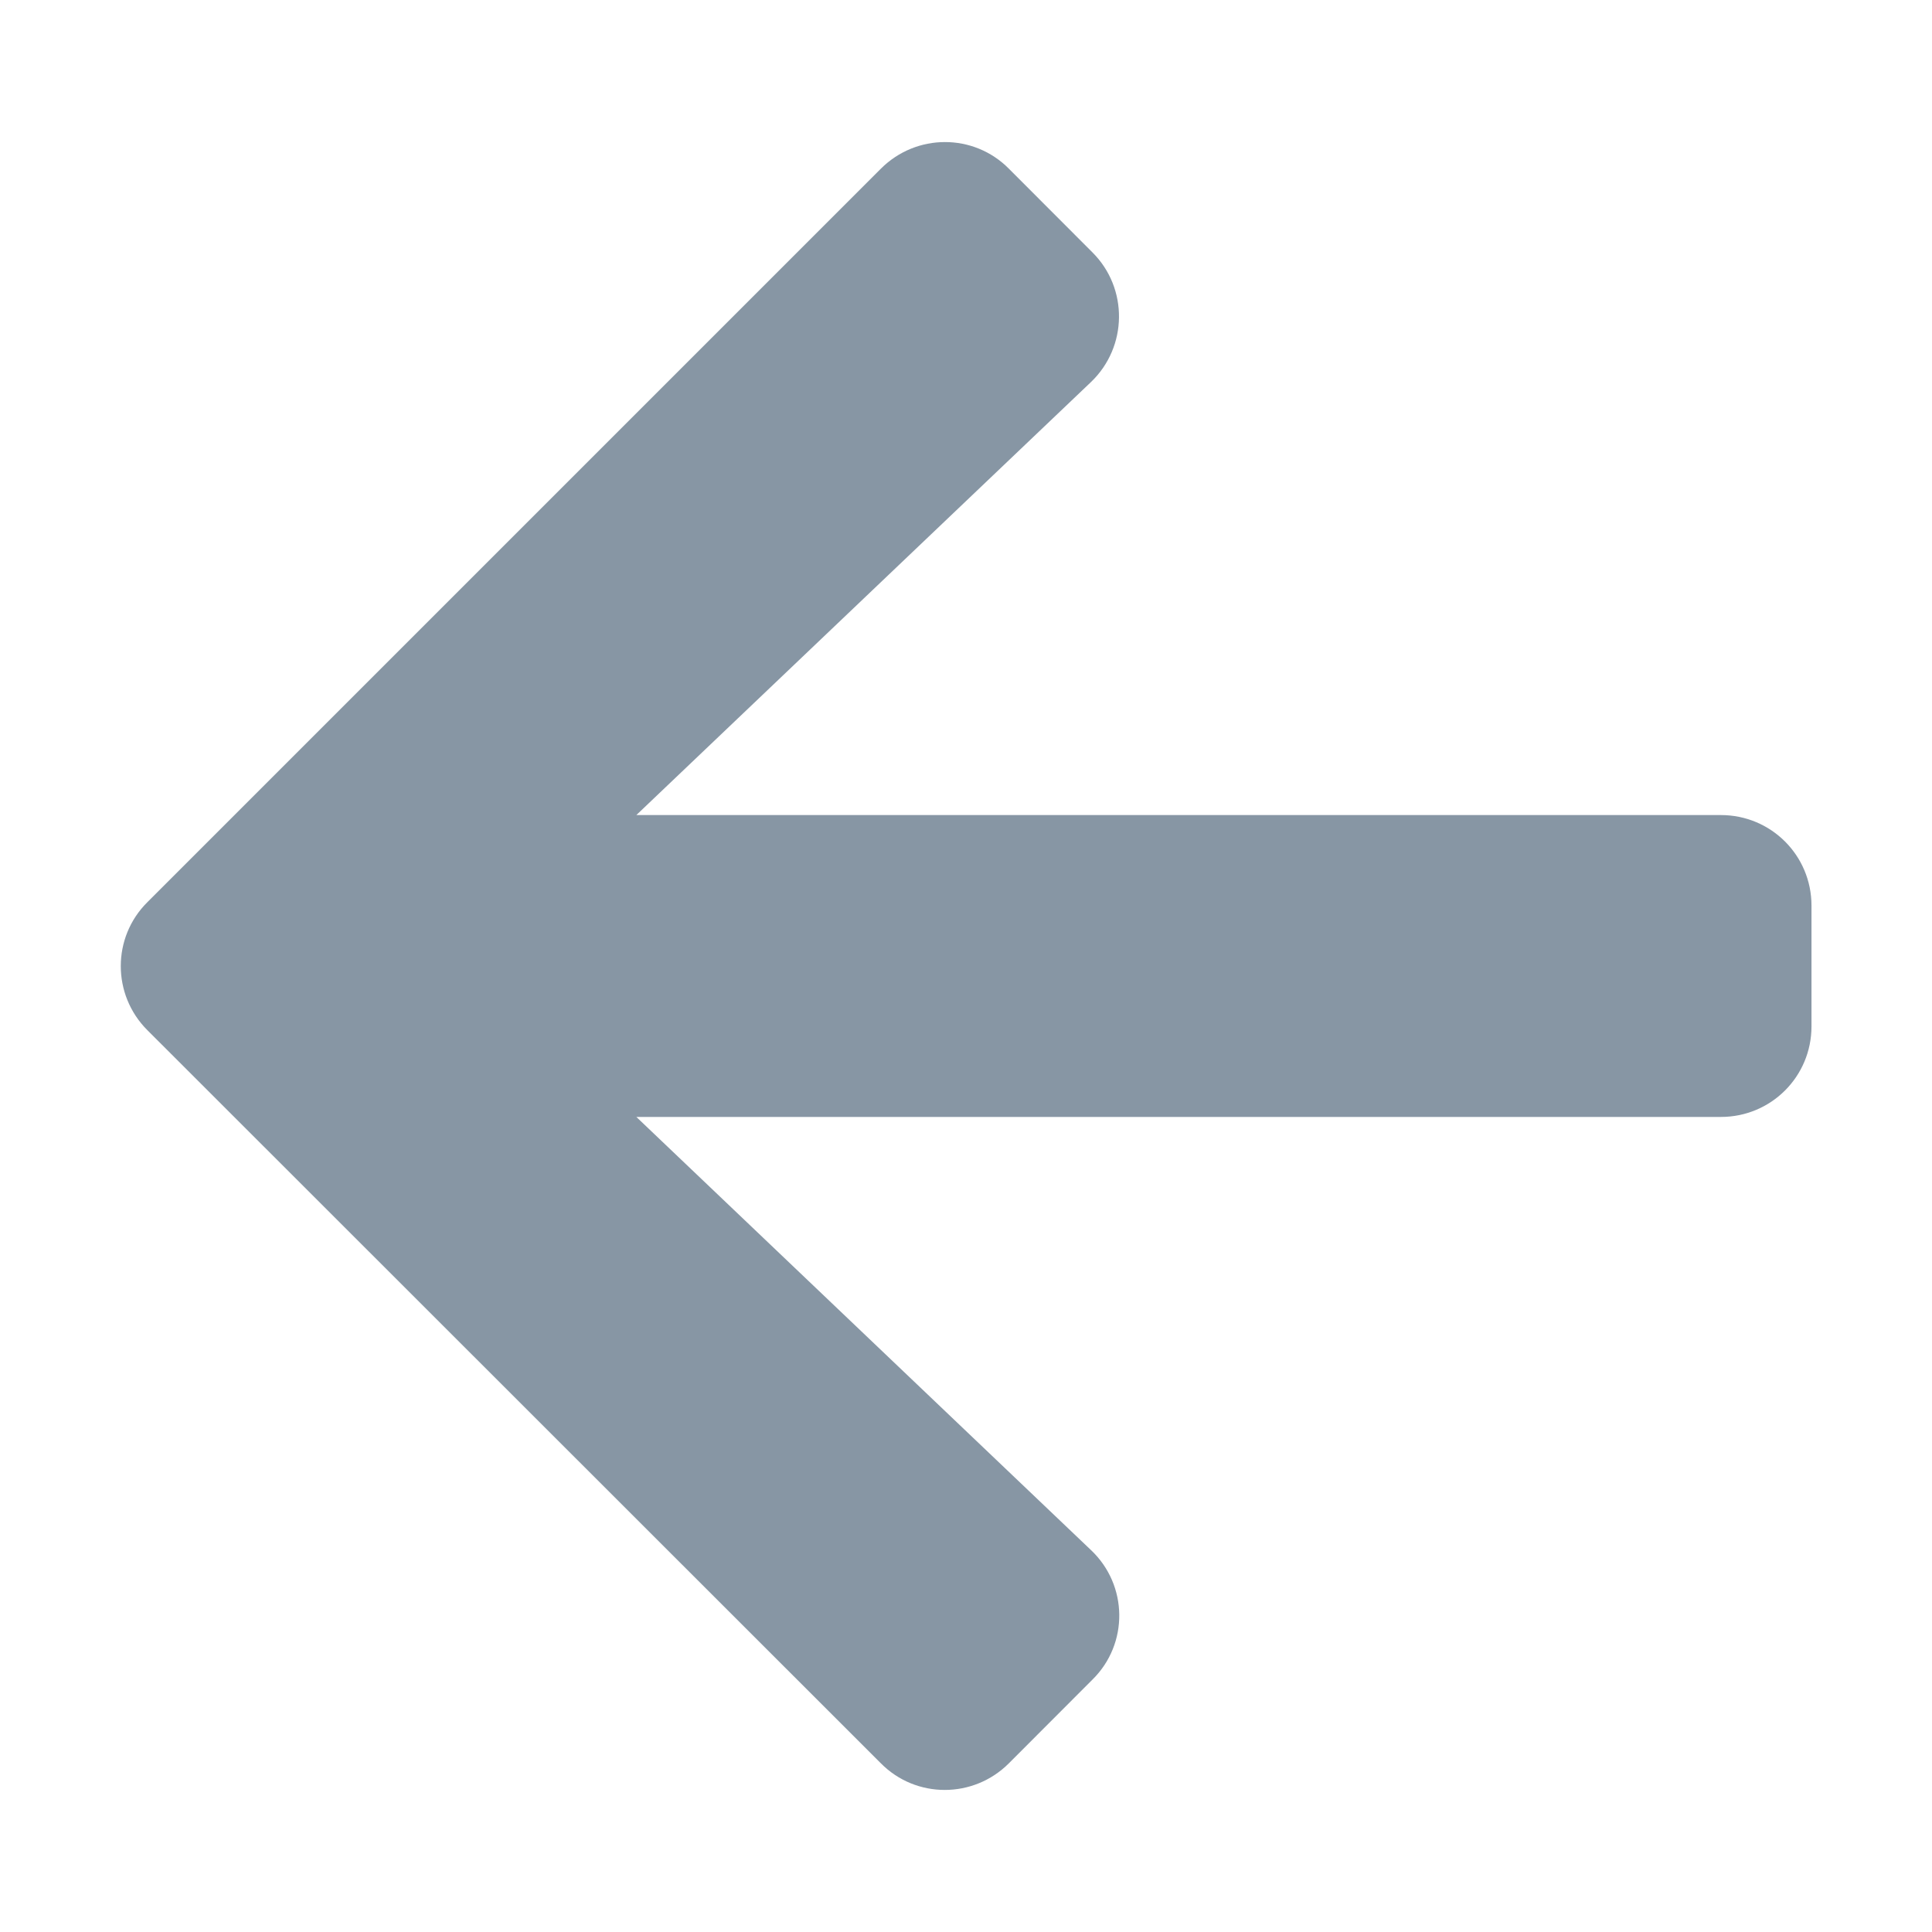 <svg width="16" height="16" viewBox="0 0 16 16" fill="none" xmlns="http://www.w3.org/2000/svg">
<path d="M9.048 13.909L8.355 14.603C8.061 14.897 7.586 14.897 7.295 14.603L1.22 8.531C0.927 8.238 0.927 7.763 1.22 7.472L7.295 1.397C7.589 1.103 8.064 1.103 8.355 1.397L9.048 2.091C9.345 2.388 9.339 2.872 9.036 3.163L5.27 6.75L14.252 6.75C14.667 6.75 15.002 7.084 15.002 7.5L15.002 8.5C15.002 8.916 14.667 9.25 14.252 9.25L5.27 9.25L9.036 12.838C9.342 13.128 9.348 13.613 9.048 13.909Z" fill="#8796A4"/>
</svg>
